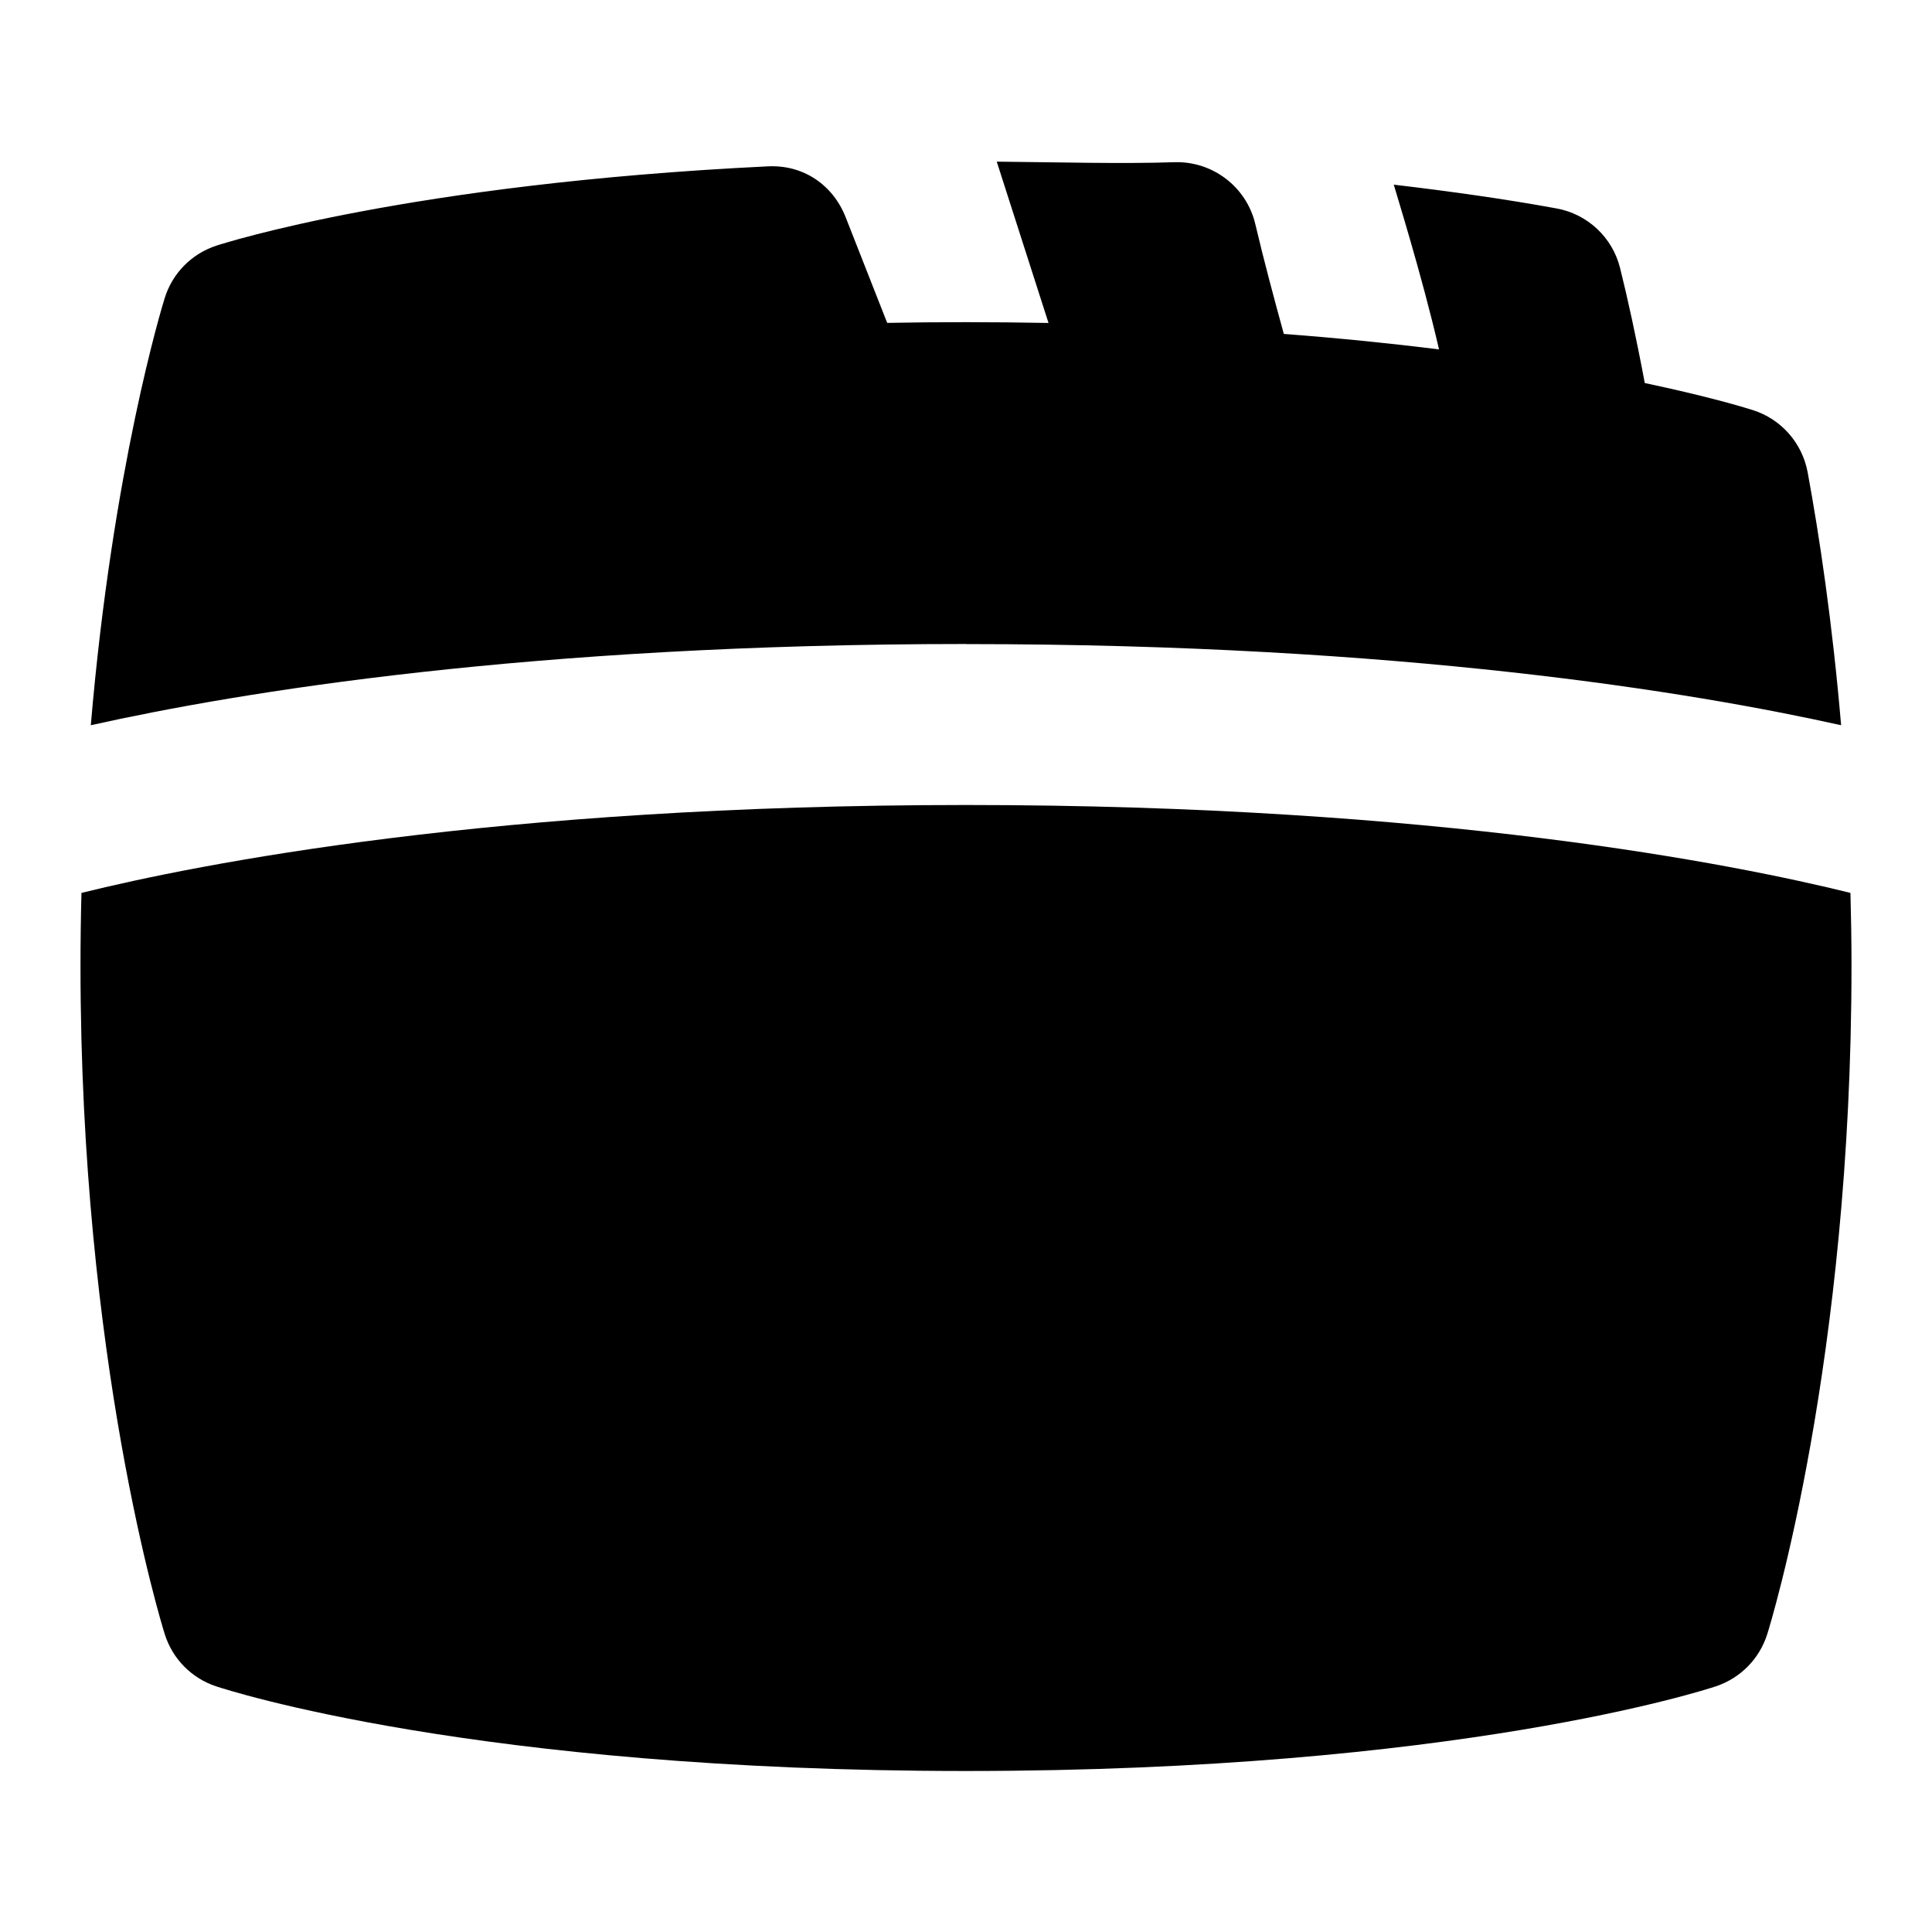 <svg id="Layer_1" viewBox="0 0 24 24" xmlns="http://www.w3.org/2000/svg" data-name="Layer 1"><path d="m12 8c-5.418 0-9.028.598-10.872 1.009.271-3.192.885-5.201.918-5.306.096-.31.336-.552.644-.652.096-.031 2.388-.767 6.837-.984.455-.027.823.234.979.634l.515 1.31c.317-.006.645-.009.979-.009.352 0 .692.004 1.025.01l-.643-2.004c.747.007 1.555.029 2.207.007.475-.015.896.307 1.005.769.108.458.23.912.354 1.364.707.054 1.348.12 1.928.192-.213-.925-.542-1.97-.562-2.046.706.083 1.386.179 2.021.295.386.07.695.359.79.74.091.363.199.853.307 1.429.77.163 1.223.298 1.341.336.353.111.614.408.682.771.146.791.307 1.865.416 3.144-1.845-.411-5.454-1.008-10.87-1.008zm10.987 3.092c-1.441-.357-5.121-1.092-10.987-1.092s-9.548.736-10.988 1.092c-.008.296-.012.599-.012.908 0 4.896 1.003 8.162 1.046 8.298.096.308.333.549.638.65.129.043 3.225 1.052 9.316 1.052s9.187-1.009 9.316-1.052c.305-.102.542-.343.638-.65.043-.136 1.046-3.401 1.046-8.298 0-.31-.005-.612-.013-.908z"/></svg>